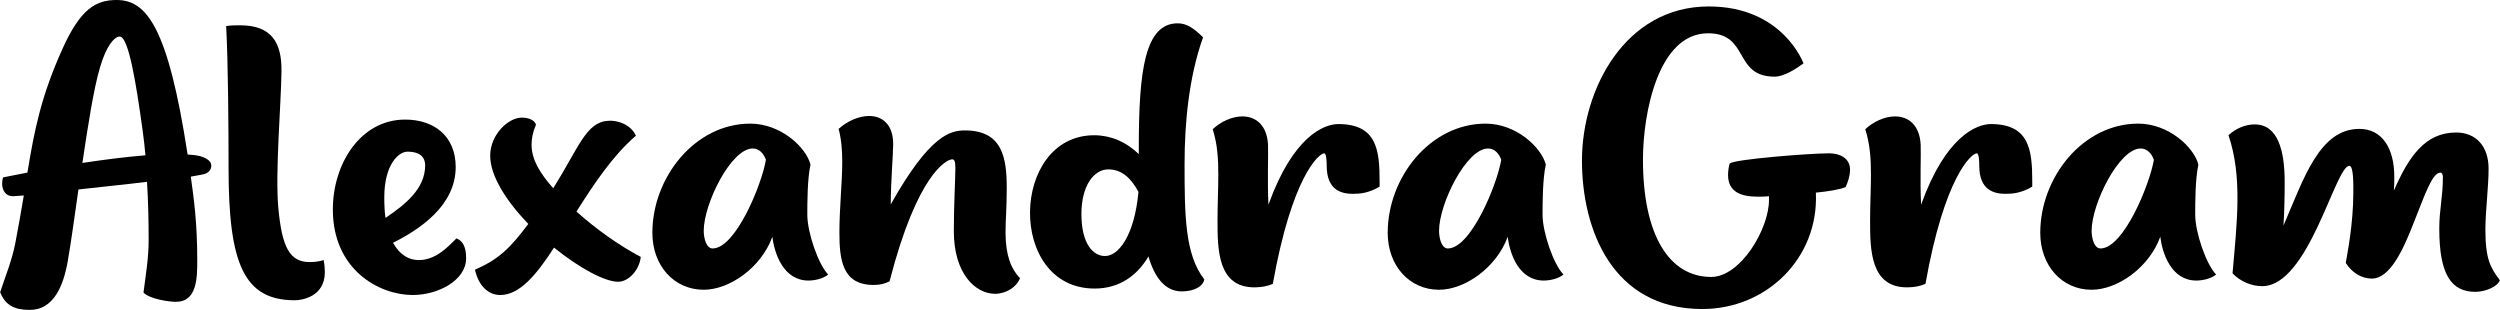 <?xml version="1.0" encoding="UTF-8"?>
<!DOCTYPE svg PUBLIC "-//W3C//DTD SVG 1.1//EN" "http://www.w3.org/Graphics/SVG/1.1/DTD/svg11.dtd">
<!-- Creator: CorelDRAW X8 -->
<svg xmlns="http://www.w3.org/2000/svg" xml:space="preserve" width="106.093mm" height="13.151mm" version="1.1" style="shape-rendering:geometricPrecision; text-rendering:geometricPrecision; image-rendering:optimizeQuality; fill-rule:evenodd; clip-rule:evenodd"
viewBox="0 0 29055 3602"
 xmlns:xlink="http://www.w3.org/1999/xlink">
 <defs>
  <style type="text/css">
   <![CDATA[
    .fil0 {fill:black;fill-rule:nonzero}
   ]]>
  </style>
 </defs>
 <g id="Слой_x0020_1">
  <path class="fil0" d="M2426 1866c-51,-47 -140,-65 -247,-70 -229,-1493 -481,-1796 -826,-1796 -243,0 -420,107 -625,560 -252,555 -331,956 -411,1446l-284 56c-5,23 -10,47 -10,70 0,89 47,149 126,149l126 -9c-28,168 -60,350 -98,550 -37,196 -112,378 -177,574 61,154 168,206 345,206 275,0 392,-276 443,-579 42,-243 80,-532 122,-821 242,-28 536,-56 797,-89 14,224 19,453 19,677 0,210 -33,401 -60,611 79,79 307,107 377,107 248,0 248,-284 248,-485 0,-429 -38,-704 -75,-970 79,-14 135,-24 149,-28 52,-10 89,-52 89,-94 0,-23 -5,-46 -28,-65zm-1470 28c66,-443 131,-863 206,-1115 74,-252 168,-354 228,-354 103,0 192,550 266,1091 14,93 23,191 33,289 -233,19 -490,52 -733,89z"/>
  <path id="1" class="fil0" d="M3760 3023c-60,19 -116,23 -163,23 -229,0 -322,-168 -364,-634 -37,-411 33,-1208 37,-1582 5,-335 -116,-536 -480,-536 -47,0 -107,0 -163,9 23,420 28,1190 28,1656 0,1111 181,1531 769,1531 80,0 350,-38 350,-327 0,-42 -4,-89 -14,-140z"/>
  <path id="2" class="fil0" d="M5304 2771c-84,79 -228,252 -438,252 -112,0 -219,-56 -299,-201 313,-158 728,-433 728,-881 0,-355 -247,-551 -588,-551 -518,0 -840,513 -840,1045 0,700 537,994 929,994 298,0 620,-173 620,-425 0,-79 -9,-191 -112,-233zm-569 -1008c61,0 205,10 205,159 0,271 -228,453 -461,611 -10,-70 -14,-149 -14,-238 0,-378 163,-532 270,-532z"/>
  <path id="3" class="fil0" d="M6699 2459c201,-318 420,-649 691,-882 -61,-131 -215,-182 -322,-173 -257,14 -341,308 -639,784 -150,-168 -252,-331 -252,-504 0,-75 14,-149 51,-233 -9,-47 -75,-84 -163,-84 -163,0 -369,201 -369,443 0,238 192,532 443,793 -214,285 -345,411 -620,532 42,187 154,294 294,294 224,0 420,-233 625,-551 289,234 588,397 746,397 122,0 248,-140 262,-289 -248,-131 -513,-317 -747,-527z"/>
  <path id="4" class="fil0" d="M9382 2496c0,-131 0,-415 37,-583 -51,-201 -345,-476 -700,-476 -643,0 -1138,625 -1138,1269 0,382 252,662 597,662 299,0 667,-256 798,-616 23,192 126,509 420,509 65,0 168,-19 228,-70 -116,-121 -242,-490 -242,-695zm-1101 392c-70,0 -103,-112 -103,-206 0,-312 317,-956 569,-956 75,0 126,56 154,131 -51,298 -354,1031 -620,1031z"/>
  <path id="5" class="fil0" d="M11686 2706c0,-168 14,-275 14,-523 0,-350 -51,-667 -485,-667 -168,0 -406,47 -863,859 0,-271 28,-579 28,-700 0,-233 -130,-327 -280,-327 -121,0 -256,61 -354,150 32,121 42,251 42,382 0,238 -33,541 -33,821 0,317 33,611 397,611 79,0 130,-14 186,-42 322,-1250 663,-1418 728,-1418 23,0 37,19 37,98 0,121 -18,429 -18,737 0,495 251,728 480,728 126,0 252,-79 289,-182 -102,-103 -168,-266 -168,-527z"/>
  <path id="6" class="fil0" d="M13767 1903c0,-475 51,-1012 215,-1469 -108,-107 -192,-163 -294,-163 -383,0 -453,550 -453,1441l0 79c-149,-144 -331,-219 -518,-219 -975,0 -1017,1782 5,1782 294,0 499,-158 625,-373 70,238 191,406 387,406 154,0 252,-65 262,-140 -224,-289 -229,-737 -229,-1344zm-924 1073c-135,0 -275,-135 -275,-489 0,-322 140,-518 313,-518 168,0 270,116 350,261 -47,513 -234,746 -388,746z"/>
  <path id="7" class="fil0" d="M16034 2169l0 -60c0,-364 -32,-667 -480,-667 -168,0 -527,144 -812,937 -14,-270 0,-578 -5,-700 -14,-233 -149,-326 -298,-326 -121,0 -252,61 -345,149 56,177 65,345 65,532 0,154 -9,350 -9,532 0,340 4,774 429,774 79,0 158,-14 214,-42 220,-1236 532,-1516 598,-1516 23,0 28,93 28,145 0,289 177,326 307,326 80,0 182,-9 308,-84z"/>
  <path id="8" class="fil0" d="M17928 2496c0,-131 0,-415 38,-583 -52,-201 -345,-476 -700,-476 -644,0 -1138,625 -1138,1269 0,382 252,662 597,662 298,0 667,-256 798,-616 23,192 126,509 419,509 66,0 168,-19 229,-70 -117,-121 -243,-490 -243,-695zm-1101 392c-70,0 -102,-112 -102,-206 0,-312 317,-956 569,-956 75,0 126,56 154,131 -51,298 -355,1031 -621,1031z"/>
  <path id="9" class="fil0" d="M21502 1973c0,-140 -126,-191 -243,-191 -224,0 -1129,70 -1157,121 -9,33 -18,80 -18,131 0,196 149,252 345,252 42,0 89,0 131,-5l0 42c0,341 -332,896 -672,896 -490,0 -793,-490 -793,-1362 0,-541 177,-1470 756,-1470 485,0 293,504 774,504 112,0 252,-93 336,-154 0,0 -238,-662 -1101,-662 -971,0 -1474,961 -1474,1791 0,803 354,1726 1399,1726 747,0 1353,-592 1320,-1348l0 -5c145,-14 285,-37 346,-65 23,-51 51,-126 51,-201z"/>
  <path id="10" class="fil0" d="M23620 2169l0 -60c0,-364 -33,-667 -481,-667 -167,0 -527,144 -811,937 -14,-270 0,-578 -5,-700 -14,-233 -149,-326 -298,-326 -122,0 -252,61 -346,149 56,177 66,345 66,532 0,154 -10,350 -10,532 0,340 5,774 429,774 80,0 159,-14 215,-42 219,-1236 532,-1516 597,-1516 24,0 28,93 28,145 0,289 177,326 308,326 79,0 182,-9 308,-84z"/>
  <path id="11" class="fil0" d="M25514 2496c0,-131 0,-415 37,-583 -51,-201 -345,-476 -699,-476 -644,0 -1139,625 -1139,1269 0,382 252,662 597,662 299,0 668,-256 798,-616 24,192 126,509 420,509 65,0 168,-19 229,-70 -117,-121 -243,-490 -243,-695zm-1101 392c-70,0 -103,-112 -103,-206 0,-312 318,-956 570,-956 74,0 126,56 154,131 -52,298 -355,1031 -621,1031z"/>
  <path id="12" class="fil0" d="M28887 2669c0,-215 37,-490 37,-710 0,-256 -144,-419 -377,-419 -360,0 -551,279 -724,676 5,-56 5,-112 5,-163 0,-327 -140,-555 -406,-555 -466,0 -648,583 -882,1124 10,-154 14,-336 14,-509 0,-364 -79,-667 -349,-667 -108,0 -220,47 -304,126 164,485 98,1013 47,1605 93,98 224,149 345,149 541,0 849,-1399 1013,-1399 51,0 46,233 46,308 0,378 -74,732 -88,821 74,116 186,182 303,182 214,0 368,-341 494,-667 117,-290 206,-565 304,-565 14,0 28,19 28,51 0,234 -42,374 -42,602 0,532 140,733 419,733 117,0 262,-61 285,-136 -107,-140 -168,-242 -168,-587z"/>
 </g>
</svg>
